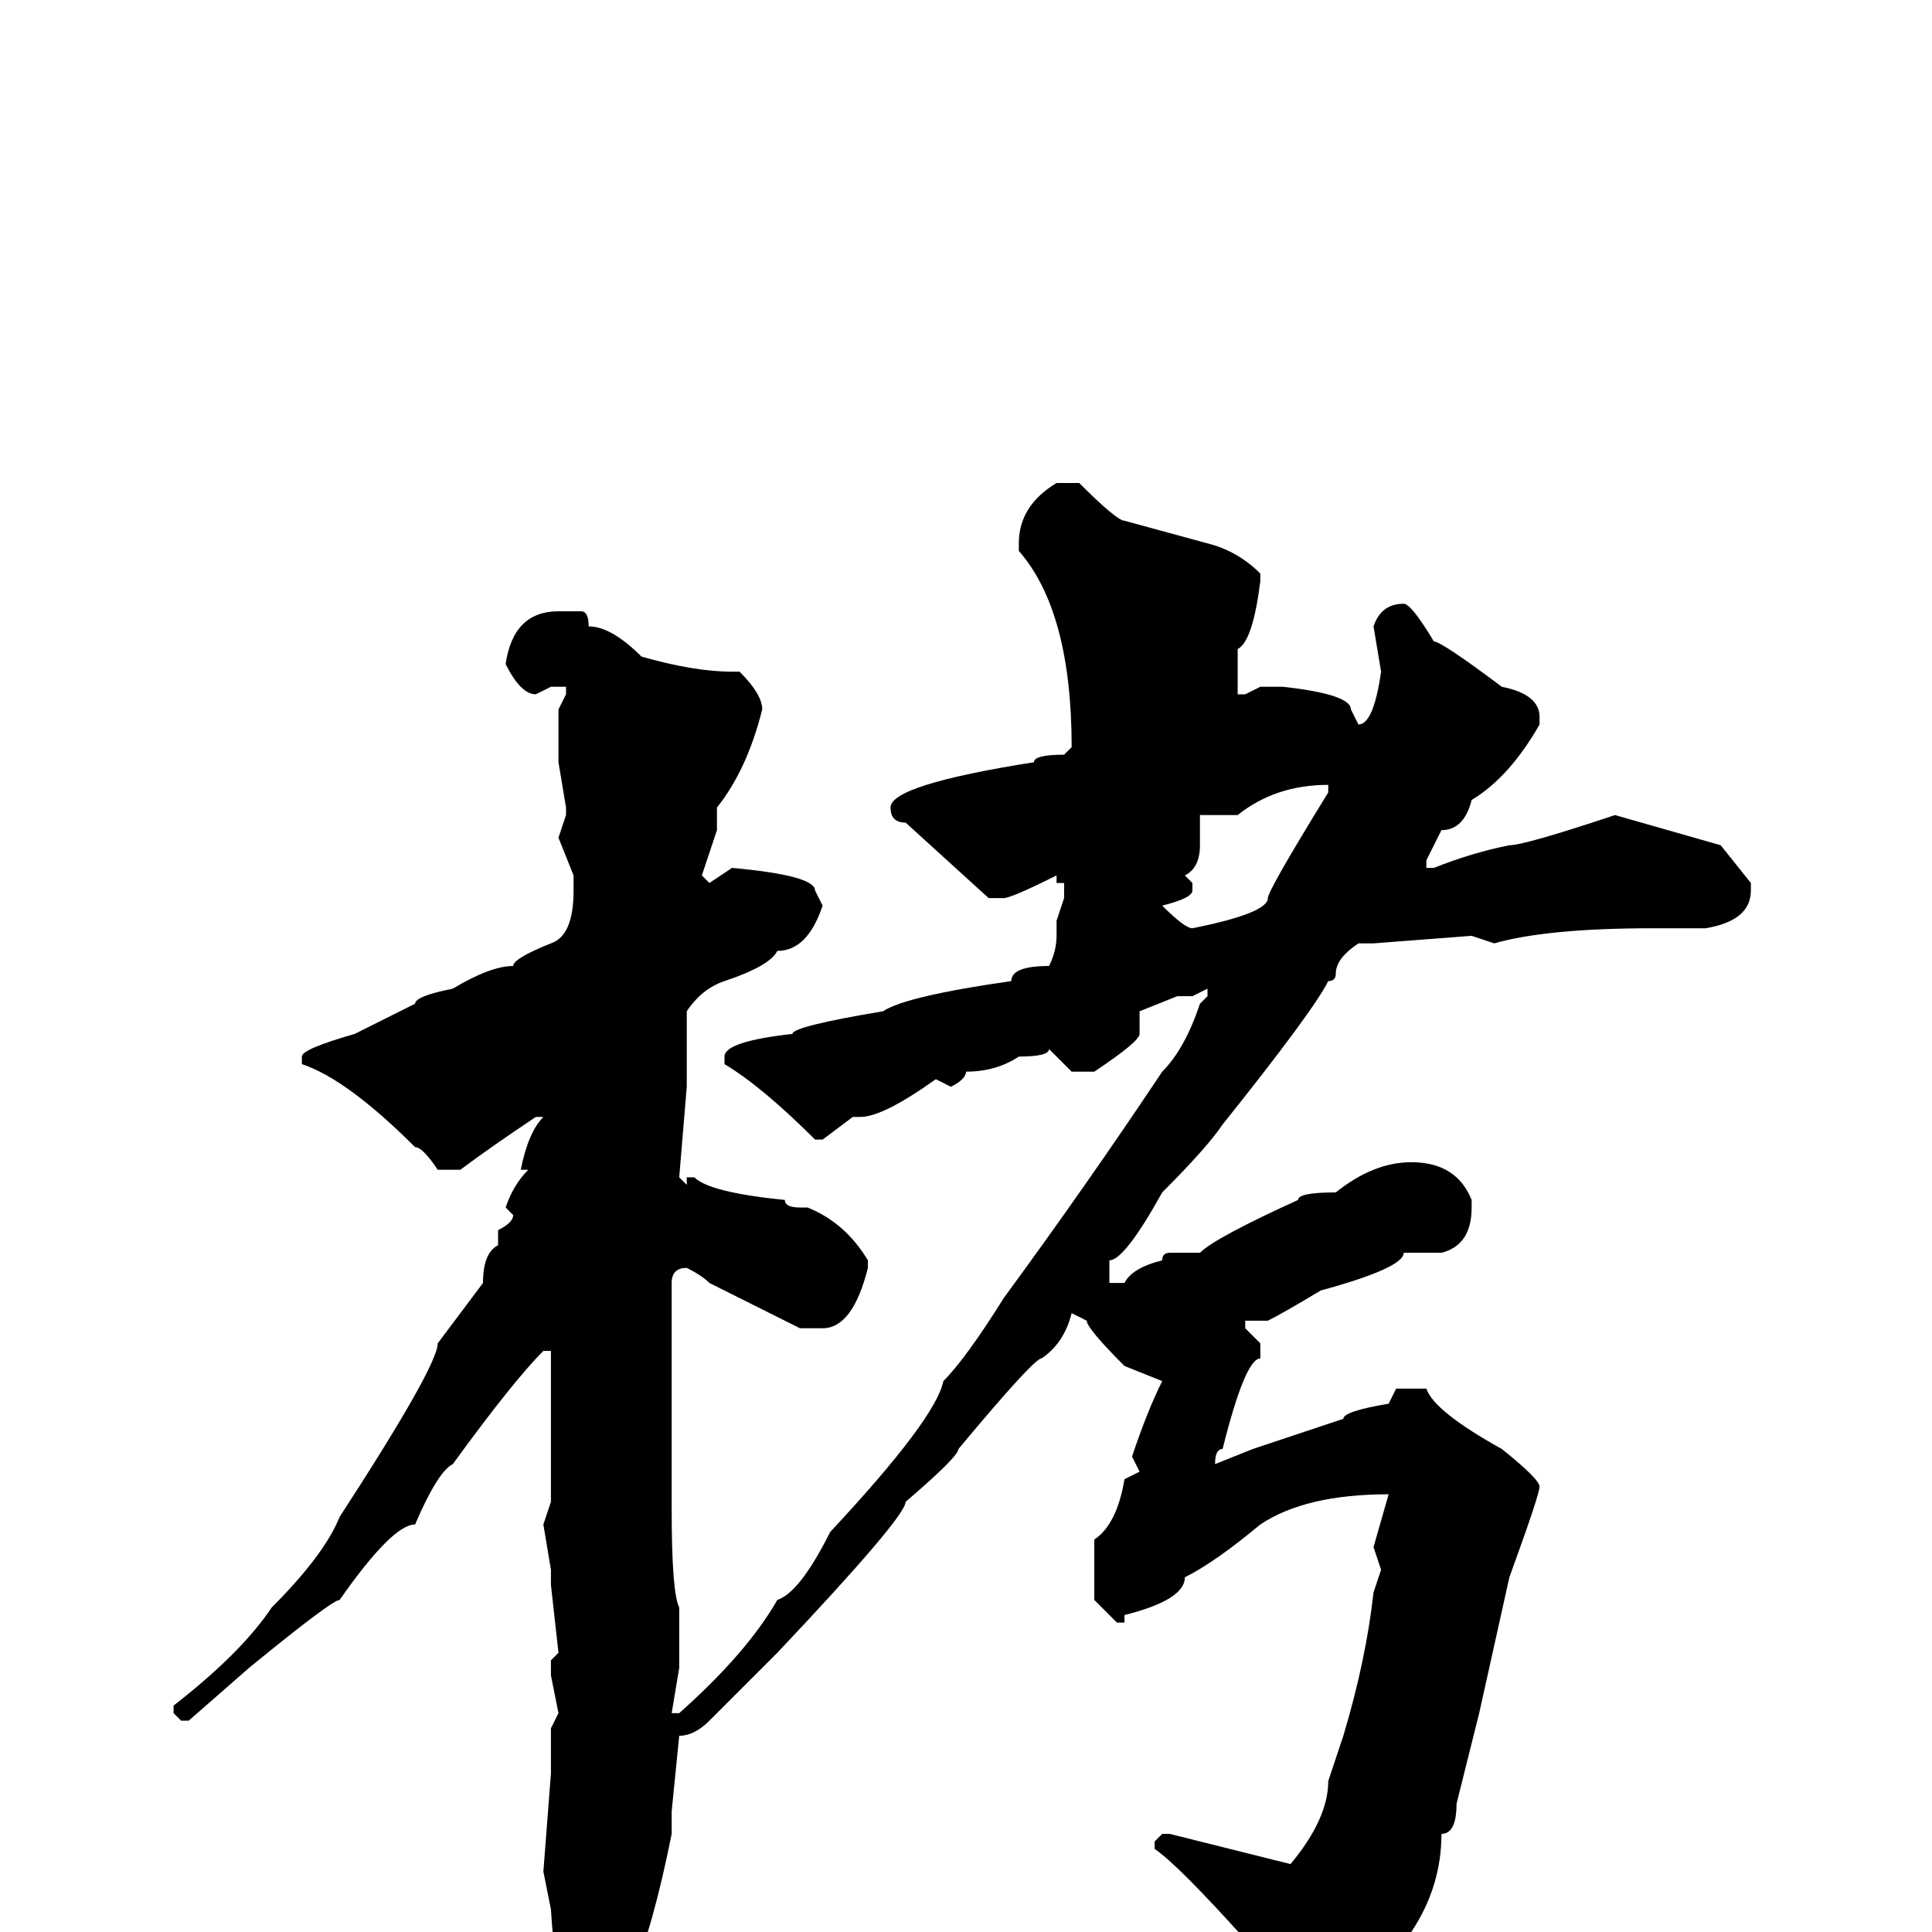 <svg xmlns="http://www.w3.org/2000/svg" viewBox="0 -256 256 256">
	<path fill="#000000" d="M143 -192Q148 -187 149 -187L160 -184Q164 -183 167 -180V-179Q166 -171 164 -170V-167V-164H165L167 -165H170Q179 -164 179 -162L180 -160Q182 -160 183 -167L182 -173Q183 -176 186 -176Q187 -176 190 -171Q191 -171 199 -165Q204 -164 204 -161V-160Q200 -153 195 -150Q194 -146 191 -146L189 -142V-141H190Q195 -143 200 -144Q202 -144 214 -148L228 -144L232 -139V-138Q232 -134 226 -133H219Q205 -133 198 -131L195 -132L182 -131H180Q177 -129 177 -127Q177 -126 176 -126Q174 -122 162 -107Q160 -104 154 -98Q149 -89 147 -89V-86H149Q150 -88 154 -89Q154 -90 155 -90H159Q161 -92 172 -97Q172 -98 177 -98Q182 -102 187 -102Q193 -102 195 -97V-96Q195 -91 191 -90H186Q186 -88 175 -85Q170 -82 168 -81H167H165V-80L167 -78V-76Q165 -76 162 -64Q161 -64 161 -62L166 -64L178 -68Q178 -69 184 -70L185 -72H189Q190 -69 199 -64Q204 -60 204 -59Q204 -58 200 -47L196 -29L193 -17Q193 -13 191 -13Q191 -6 187 0Q182 10 179 10Q179 11 176 13Q175 16 168 16V15V11Q167 9 165 1Q156 -9 153 -11V-12L154 -13H155L171 -9Q176 -15 176 -20L178 -26Q181 -36 182 -45L183 -48L182 -51L184 -58Q173 -58 167 -54Q161 -49 157 -47Q157 -44 149 -42V-41H148L145 -44V-46V-52Q148 -54 149 -60L151 -61L150 -63Q152 -69 154 -73L149 -75Q144 -80 144 -81L142 -82Q141 -78 138 -76Q137 -76 127 -64Q127 -63 120 -57Q120 -55 103 -37L94 -28Q92 -26 90 -26L89 -16V-14V-13Q84 12 78 12H76Q74 12 73 -3L72 -8L73 -21V-23V-26V-27L74 -29L73 -34V-36L74 -37L73 -46V-48L72 -54L73 -57V-59V-61V-64V-67V-71V-75V-76V-77H72Q68 -73 60 -62Q58 -61 55 -54Q52 -54 45 -44Q44 -44 33 -35L25 -28H24L23 -29V-30Q32 -37 36 -43Q43 -50 45 -55Q58 -75 58 -78L64 -86Q64 -90 66 -91V-92V-93Q68 -94 68 -95L67 -96Q68 -99 70 -101H69Q70 -106 72 -108H71Q65 -104 61 -101H58Q56 -104 55 -104Q46 -113 40 -115V-116Q40 -117 47 -119L55 -123Q55 -124 60 -125Q65 -128 68 -128Q68 -129 73 -131Q76 -132 76 -138V-140L74 -145L75 -148V-149L74 -155V-162L75 -164V-165H73L71 -164Q69 -164 67 -168Q68 -175 74 -175H77Q78 -175 78 -173Q81 -173 85 -169Q92 -167 97 -167H98Q101 -164 101 -162Q99 -154 95 -149V-146L93 -140L94 -139L97 -141Q108 -140 108 -138L109 -136Q107 -130 103 -130Q102 -128 96 -126Q93 -125 91 -122V-119V-114V-112L90 -100L91 -99V-100H92Q94 -98 104 -97Q104 -96 106 -96H107Q112 -94 115 -89V-88Q113 -80 109 -80H106L96 -85L94 -86Q93 -87 91 -88Q89 -88 89 -86V-56Q89 -45 90 -43V-39V-36V-35L89 -29H90Q99 -37 103 -44Q106 -45 110 -53Q124 -68 125 -73Q128 -76 133 -84Q144 -99 154 -114Q157 -117 159 -123L160 -124V-125L158 -124H156L151 -122V-119Q151 -118 145 -114H142L139 -117Q139 -116 135 -116Q132 -114 128 -114Q128 -113 126 -112L124 -113Q117 -108 114 -108H113L109 -105H108Q101 -112 96 -115V-116Q96 -118 105 -119Q105 -120 117 -122Q120 -124 134 -126Q134 -128 139 -128Q140 -130 140 -132V-134L141 -137V-139H140V-140Q134 -137 133 -137H131L120 -147Q118 -147 118 -149Q118 -152 137 -155Q137 -156 141 -156L142 -157Q142 -175 135 -183V-184Q135 -189 140 -192ZM161 -148H159V-144Q159 -141 157 -140L158 -139V-138Q158 -137 154 -136Q157 -133 158 -133Q168 -135 168 -137Q168 -138 176 -151V-152Q169 -152 164 -148Z"/>
</svg>